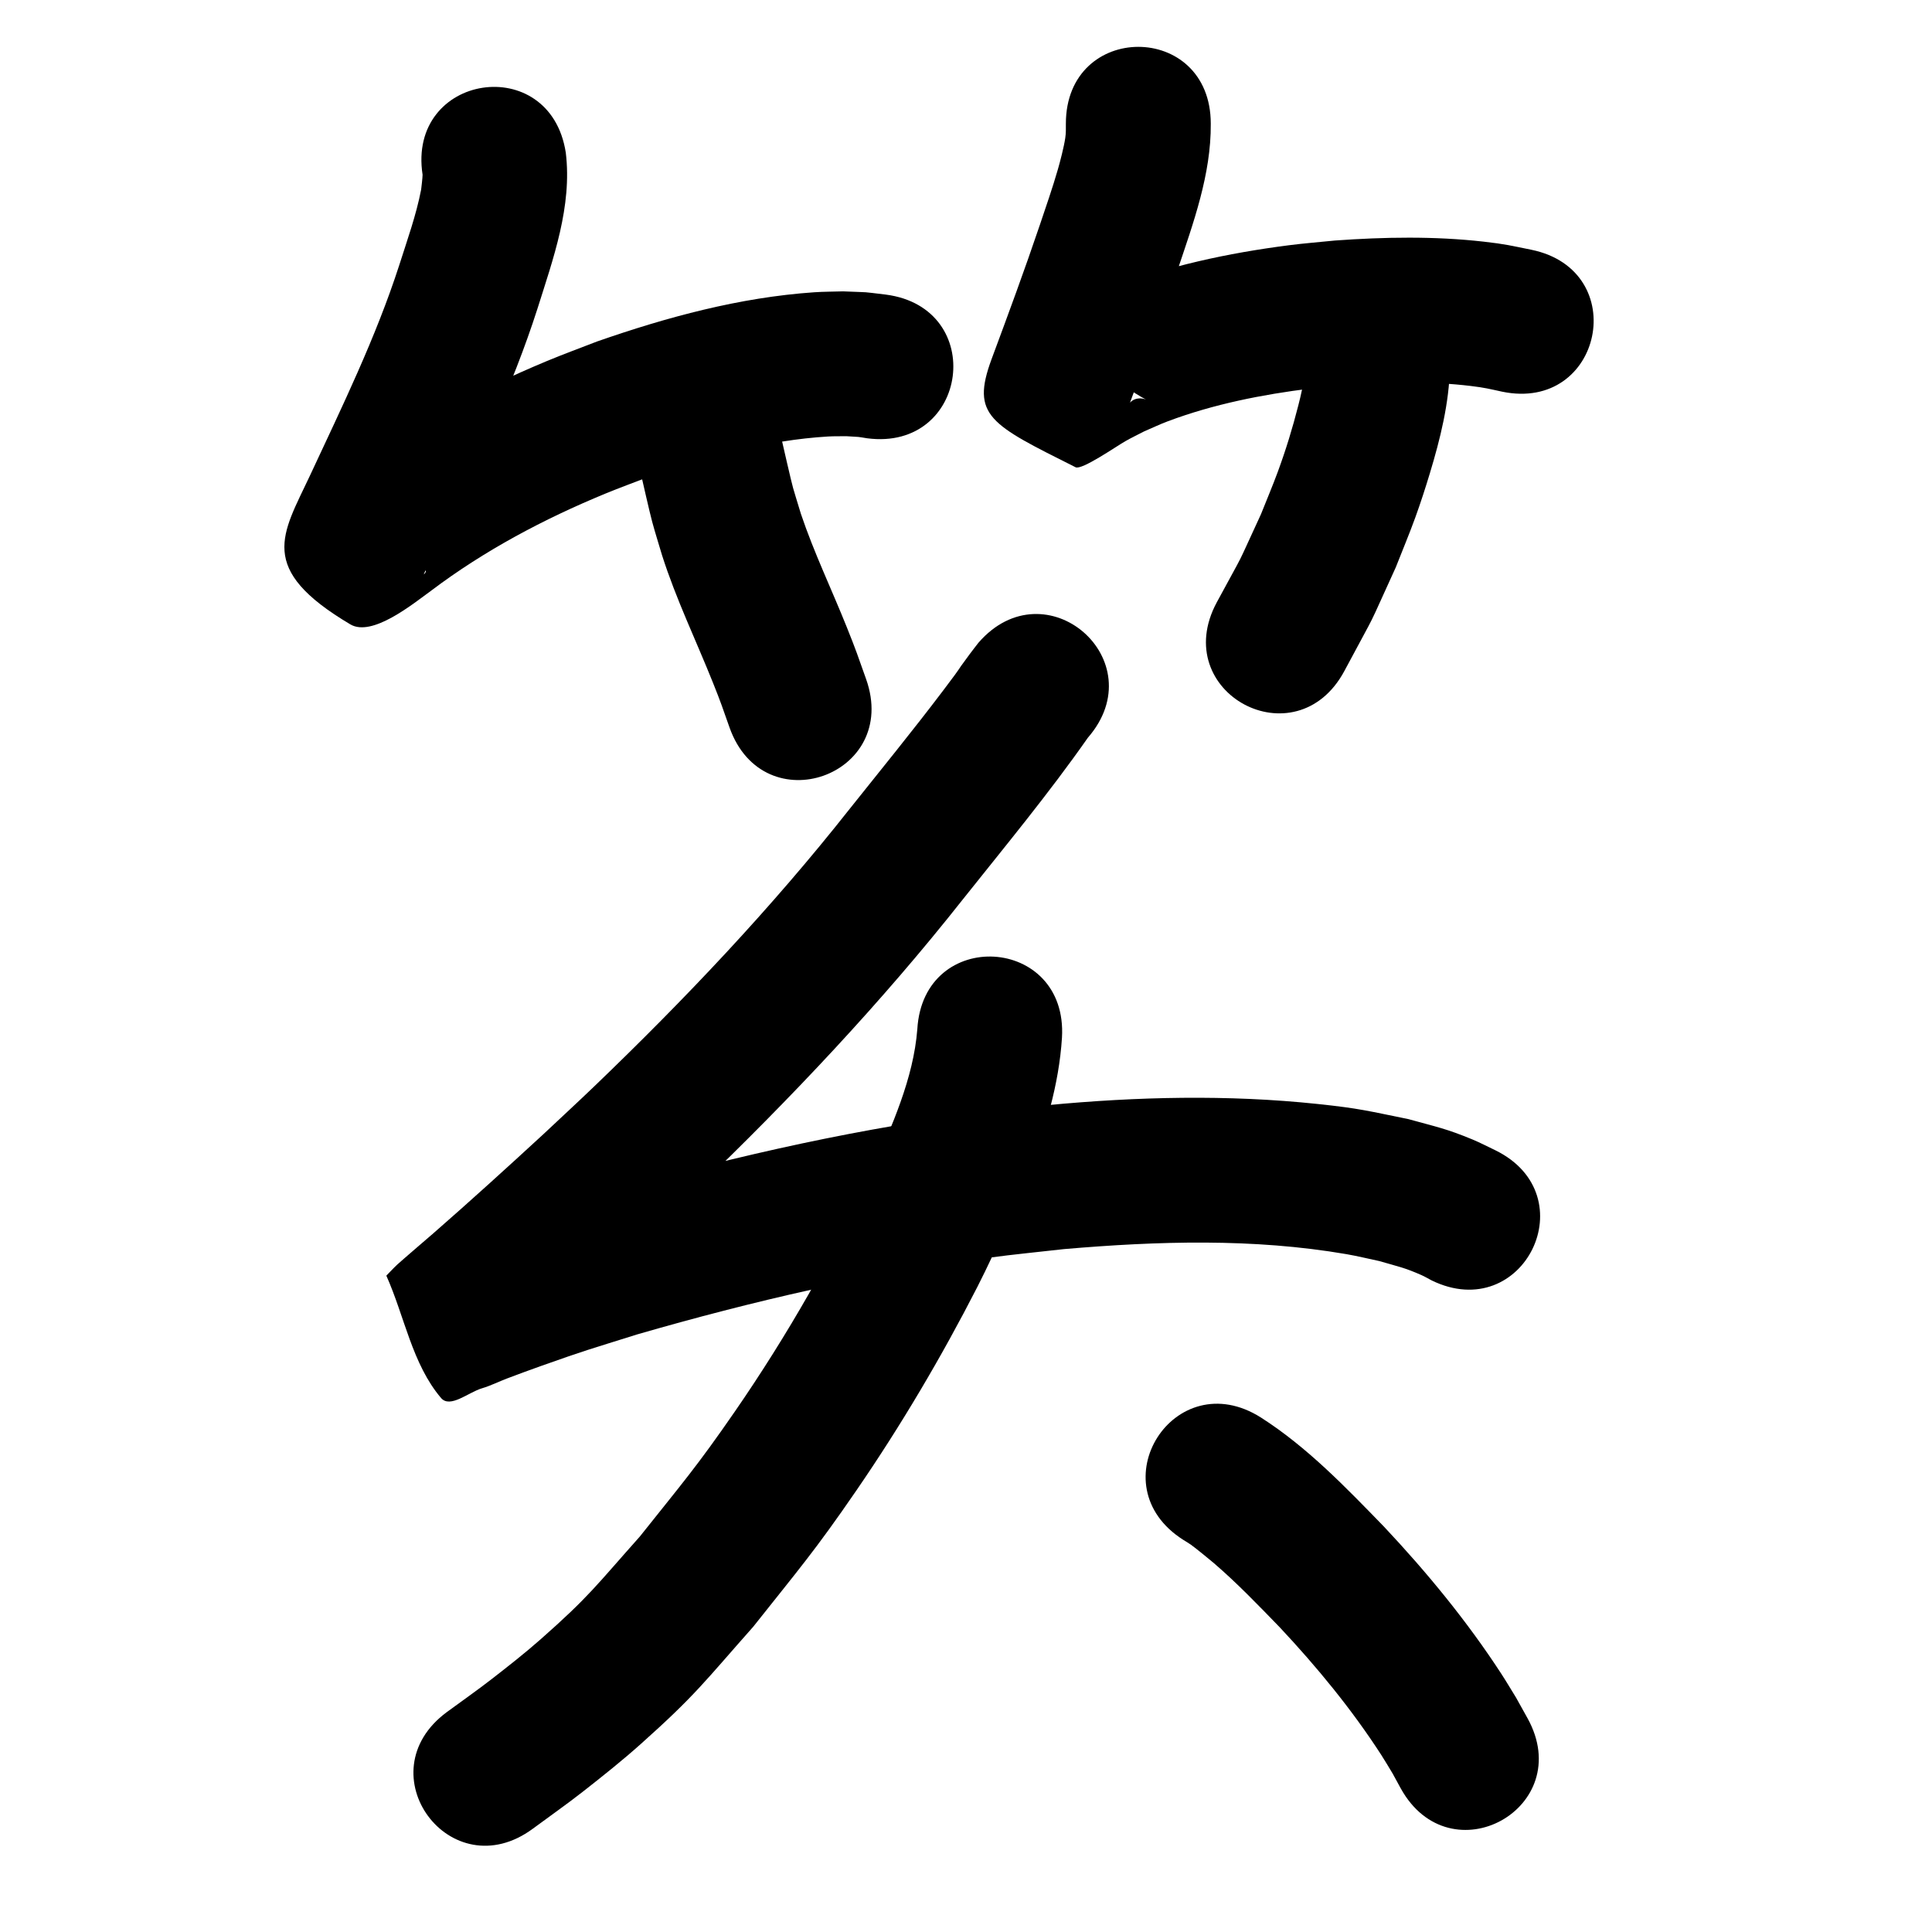 <?xml version="1.0" ?>
<svg xmlns="http://www.w3.org/2000/svg" viewBox="0 0 1000 1000">
<path d="m 218.727,90.459 c 0.01,1.239 -0.649,7.162 -0.749,7.681 -2.558,13.278 -7.258,26.267 -11.332,39.109 -12.181,37.638 -29.592,73.242 -46.266,109.023 -14.213,30.343 -27.724,48.072 20.963,76.906 11.229,6.65 32.198,-10.449 41.741,-17.388 27.616,-20.855 58.335,-37.134 90.27,-50.307 7.529,-3.106 15.194,-5.87 22.791,-8.805 29.868,-10.175 60.8,-18.856 92.464,-20.75 3.214,-0.192 6.439,-0.096 9.658,-0.143 7.961,0.531 4.444,0.094 10.58,1.071 52.592,6.825 62.244,-67.551 9.652,-74.376 v 0 c -13.886,-1.637 -6.522,-1.019 -22.107,-1.672 -5.023,0.158 -10.055,0.129 -15.069,0.475 -38.46,2.655 -76.066,12.833 -112.319,25.478 -8.653,3.373 -17.386,6.546 -25.958,10.118 -36.894,15.375 -72.323,34.406 -104.33,58.441 -19.774,14.693 3.323,-4.461 12.105,3.46 13.692,12.35 20.195,30.872 29.581,46.743 0.32,0.542 -1.231,2.189 -0.986,1.609 2.746,-6.498 6.204,-12.682 8.945,-19.181 18.046,-38.727 36.74,-77.322 49.799,-118.103 8.204,-26.054 18.047,-53.057 14.692,-80.817 -8.082,-52.414 -82.206,-40.984 -74.124,11.429 z"/>
<path d="m 326.279,215.788 c 0.267,2.824 0.369,5.668 0.8,8.471 0.685,4.451 3.283,15.109 4.278,19.411 1.375,5.946 4.79,21.139 6.225,26.453 1.572,5.82 3.41,11.565 5.115,17.347 7.2,22.552 17.516,43.892 26.298,65.827 4.268,10.66 4.946,12.894 8.602,23.249 17.719,49.985 88.409,24.927 70.69,-25.058 v 0 c -4.359,-12.257 -4.987,-14.383 -10.013,-26.919 -7.832,-19.537 -16.97,-38.558 -23.704,-58.527 -4.984,-16.486 -3.411,-10.353 -7.356,-27.117 -0.966,-4.105 -1.878,-8.223 -2.829,-12.332 -0.692,-2.99 -1.378,-5.981 -2.099,-8.963 -0.27,-1.118 -0.321,-2.329 -0.874,-3.337 -0.241,-0.439 -0.09,0.998 -0.135,1.497 0,-53.033 -75,-53.033 -75,0 z"/>
<path d="m 551.692,64.021 c 0,2.695 0.088,4.713 -0.319,7.437 -0.709,4.741 -2.649,12.153 -3.827,16.239 -2.771,9.607 -6.122,19.194 -9.302,28.658 -7.898,23.349 -16.438,46.469 -25.023,69.571 -10.818,29.333 -0.608,33.786 43.501,55.925 3.183,1.598 20.926,-10.734 25.73,-13.476 3.171,-1.81 6.474,-3.377 9.711,-5.065 4.103,-1.752 8.132,-3.69 12.309,-5.257 23.651,-8.877 48.869,-13.852 73.874,-16.955 6.685,-0.829 13.409,-1.318 20.113,-1.978 20.888,-1.375 41.973,-1.846 62.802,0.659 7.314,0.88 9.461,1.487 16.22,2.95 51.926,10.777 67.168,-62.658 15.241,-73.435 v 0 c -10.666,-2.154 -13.488,-2.943 -24.824,-4.221 -25.542,-2.879 -51.359,-2.415 -76.953,-0.576 -7.951,0.817 -15.926,1.43 -23.854,2.45 -31.491,4.05 -63.024,10.766 -92.652,22.382 -5.949,2.332 -11.679,5.185 -17.519,7.778 -4.752,2.565 -9.569,5.014 -14.257,7.694 -2.882,1.648 -6.942,2.322 -8.442,5.284 -1.01,1.994 4.792,-2.916 6.533,-1.513 82.712,66.678 44.162,19.671 41.235,47.709 -0.156,1.492 1.024,-2.82 1.536,-4.23 8.866,-23.861 17.68,-47.742 25.832,-71.86 8.239,-24.639 17.551,-49.824 17.337,-76.168 0,-53.033 -75,-53.033 -75,0 z"/>
<path d="m 675.474,190.021 c -0.044,1.038 -0.016,2.081 -0.133,3.113 -0.632,5.576 -1.972,11.386 -3.342,16.74 -3.038,11.876 -6.351,22.741 -10.611,34.322 -2.726,7.41 -5.825,14.678 -8.737,22.017 -14.212,30.702 -6.599,15.498 -22.871,45.596 -25.093,46.721 40.981,82.207 66.074,35.486 v 0 c 18.953,-35.488 10.113,-17.616 26.576,-53.587 3.383,-8.638 6.99,-17.192 10.15,-25.915 2.742,-7.57 5.221,-15.237 7.549,-22.944 5.368,-17.774 9.957,-36.175 10.345,-54.828 0,-53.033 -75,-53.033 -75,0 z"/>
<path d="m 506.447,332.67 c -1.472,1.918 -2.976,3.812 -4.416,5.754 -9.968,13.445 -1.257,2.313 -13.805,18.922 -15.728,20.818 -32.277,41.028 -48.524,61.439 -40.338,51.136 -85.227,98.492 -132.176,143.569 -8.715,8.368 -17.605,16.552 -26.407,24.828 -18.756,17.278 -37.639,34.423 -56.847,51.198 -0.115,0.101 -16.759,14.398 -18.618,16.132 -1.973,1.84 -3.791,3.84 -5.686,5.76 9.437,21.108 13.353,45.692 28.311,63.323 4.689,5.528 14.211,-2.951 21.162,-5.007 4.491,-1.328 8.702,-3.467 13.083,-5.123 5.823,-2.2 11.66,-4.363 17.527,-6.444 23.763,-8.429 24.319,-8.335 49.69,-16.314 59.709,-17.27 120.504,-31.354 182.141,-39.72 12.914,-1.753 25.895,-2.97 38.842,-4.455 48.567,-4.165 97.951,-5.691 146.203,2.617 5.682,0.978 11.285,2.372 16.927,3.558 10.084,2.935 12.964,3.349 21.86,7.267 1.829,0.805 3.545,1.847 5.317,2.77 47.68,23.219 80.516,-44.211 32.836,-67.43 v 0 c -3.911,-1.844 -7.736,-3.882 -11.733,-5.533 -13.782,-5.691 -18.254,-6.4 -33.186,-10.54 -21.048,-4.247 -24.858,-5.495 -47.109,-7.842 -46.439,-4.9 -93.293,-3.761 -139.721,0.628 -13.957,1.622 -27.95,2.96 -41.871,4.867 -65.328,8.95 -129.772,23.879 -193.044,42.278 -26.862,8.476 -27.94,8.53 -53.065,17.466 -6.357,2.261 -12.68,4.616 -18.991,7 -3.957,1.495 -8.8,1.668 -11.812,4.638 -1.608,1.585 4.509,0.226 6.763,0.339 8.108,21.076 16.216,42.151 24.323,63.227 1.587,-2.356 19.289,-17.067 19.461,-17.217 19.809,-17.305 39.284,-34.988 58.623,-52.815 9.167,-8.626 18.425,-17.156 27.501,-25.878 49.153,-47.24 96.109,-96.895 138.376,-150.441 21.944,-27.568 44.469,-54.76 64.687,-83.641 34.777,-40.038 -21.845,-89.22 -56.622,-49.182 z"/>
<path d="m 474.805,532.667 c -2.019,25.863 -13.264,49.871 -23.194,73.442 -20.288,43.283 -44.031,85.046 -71.188,124.403 -19.918,28.867 -27.52,37.48 -49.24,64.786 -22.717,25.497 -26.205,31.014 -51.325,53.169 -8.182,7.216 -16.777,13.956 -25.395,20.645 -7.58,5.884 -15.457,11.375 -23.186,17.062 -42.663,31.502 1.888,91.836 44.551,60.334 v 0 c 8.715,-6.454 17.613,-12.668 26.144,-19.363 10.1,-7.925 20.156,-15.931 29.73,-24.483 28.402,-25.369 32.859,-32.103 58.217,-60.727 23.624,-29.805 31.627,-38.87 53.312,-70.433 23.07,-33.58 44.102,-69.152 62.662,-105.426 5.223,-10.207 9.933,-20.668 14.899,-31.002 3.769,-9.049 7.771,-18.005 11.306,-27.148 8.792,-22.738 16.037,-46.388 17.577,-70.845 3.121,-52.941 -71.749,-57.355 -74.87,-4.414 z"/>
<path d="m 612.501,797.058 c 1.296,0.821 2.634,1.579 3.889,2.462 2.573,1.811 10.93,8.712 11.887,9.535 12.099,10.408 23.086,21.86 34.184,33.308 19.238,20.533 37.199,42.361 52.494,66.013 2.031,3.141 3.901,6.382 5.852,9.573 1.399,2.56 2.797,5.119 4.196,7.679 25.651,46.417 91.294,10.141 65.643,-36.276 v 0 c -1.992,-3.576 -3.985,-7.153 -5.977,-10.729 -2.549,-4.116 -5.005,-8.291 -7.647,-12.348 -17.749,-27.263 -38.49,-52.476 -60.751,-76.156 -19.721,-20.285 -39.592,-41.033 -63.568,-56.377 -44.771,-28.427 -84.972,34.889 -40.202,63.315 z"/>
</svg>
